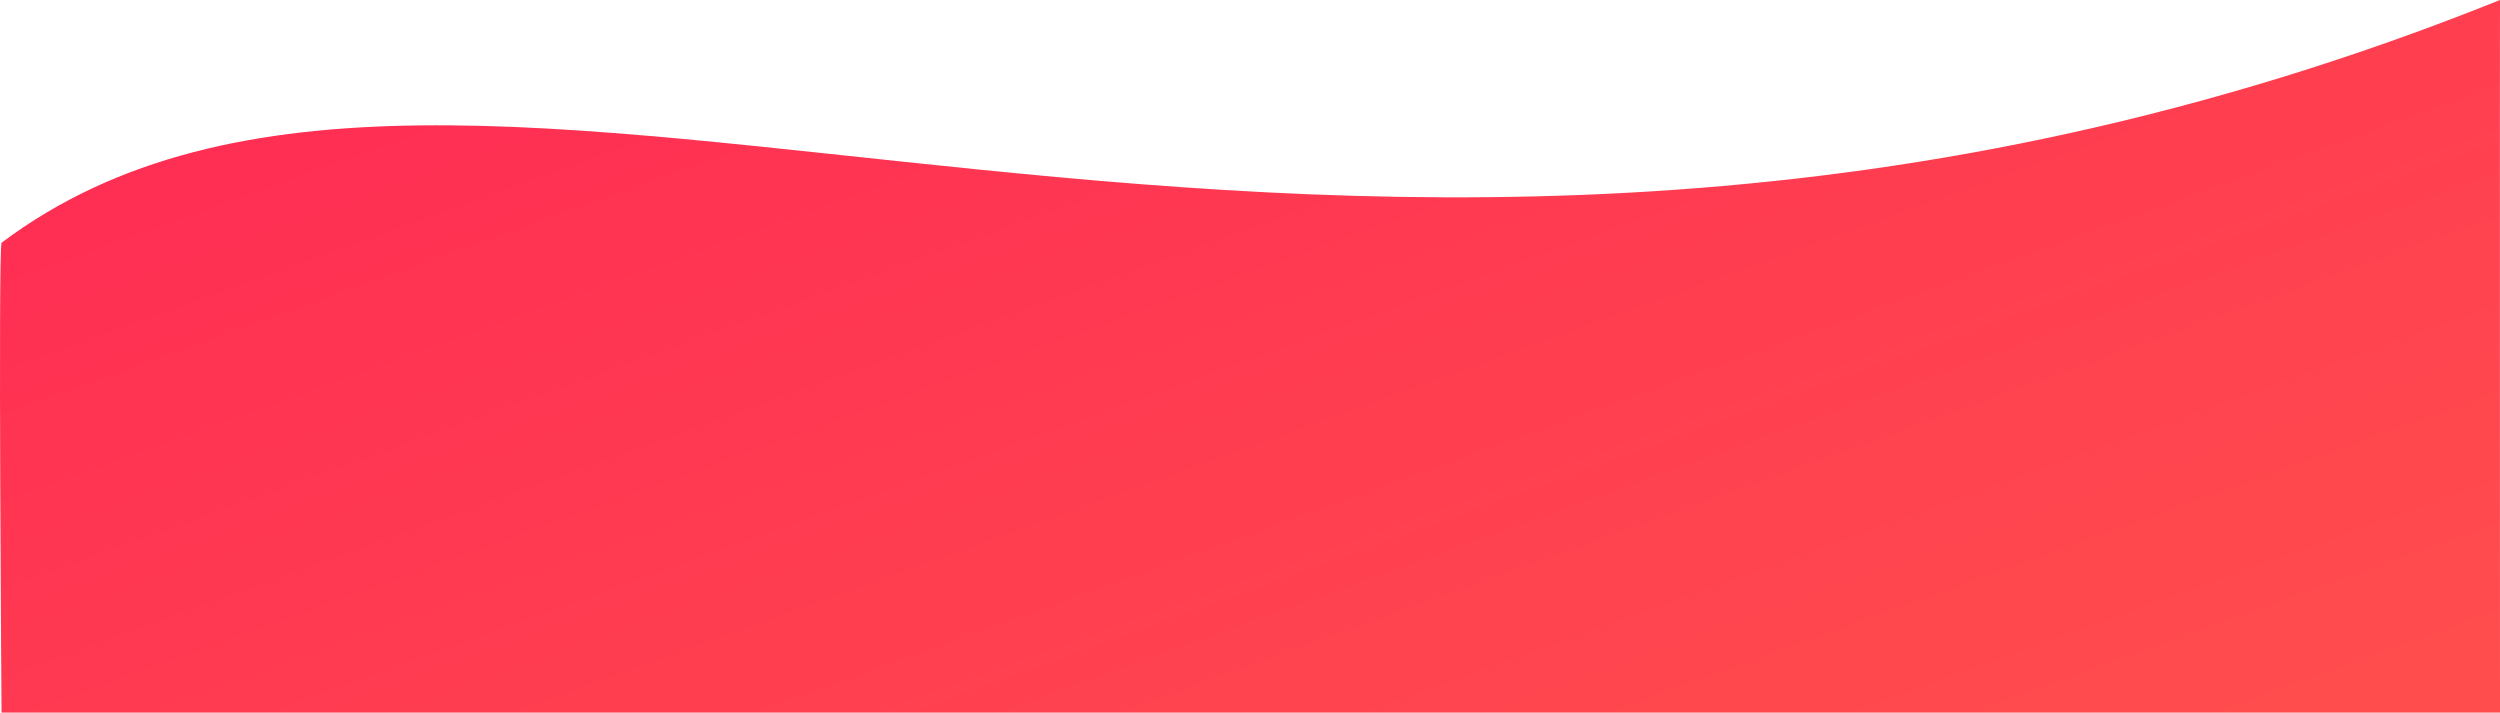 <svg xmlns="http://www.w3.org/2000/svg" xmlns:xlink="http://www.w3.org/1999/xlink" width="1222.754" height="348.533" viewBox="0 0 1222.754 348.533"><defs><style>.a{fill:url(#a);}</style><linearGradient id="a" x1="-0.215" y1="-0.056" x2="0.954" y2="1" gradientUnits="objectBoundingBox"><stop offset="0" stop-color="#ff2156"/><stop offset="1" stop-color="#ff4d4d"/></linearGradient></defs><path class="a" d="M0,65.19c226.059-169.6,642.8,113.877,1222-118.723-.12,0,0,348.533,0,348.533H0S-1.7,70.036,0,65.19Z" transform="translate(0.754 53.533)"/></svg>
